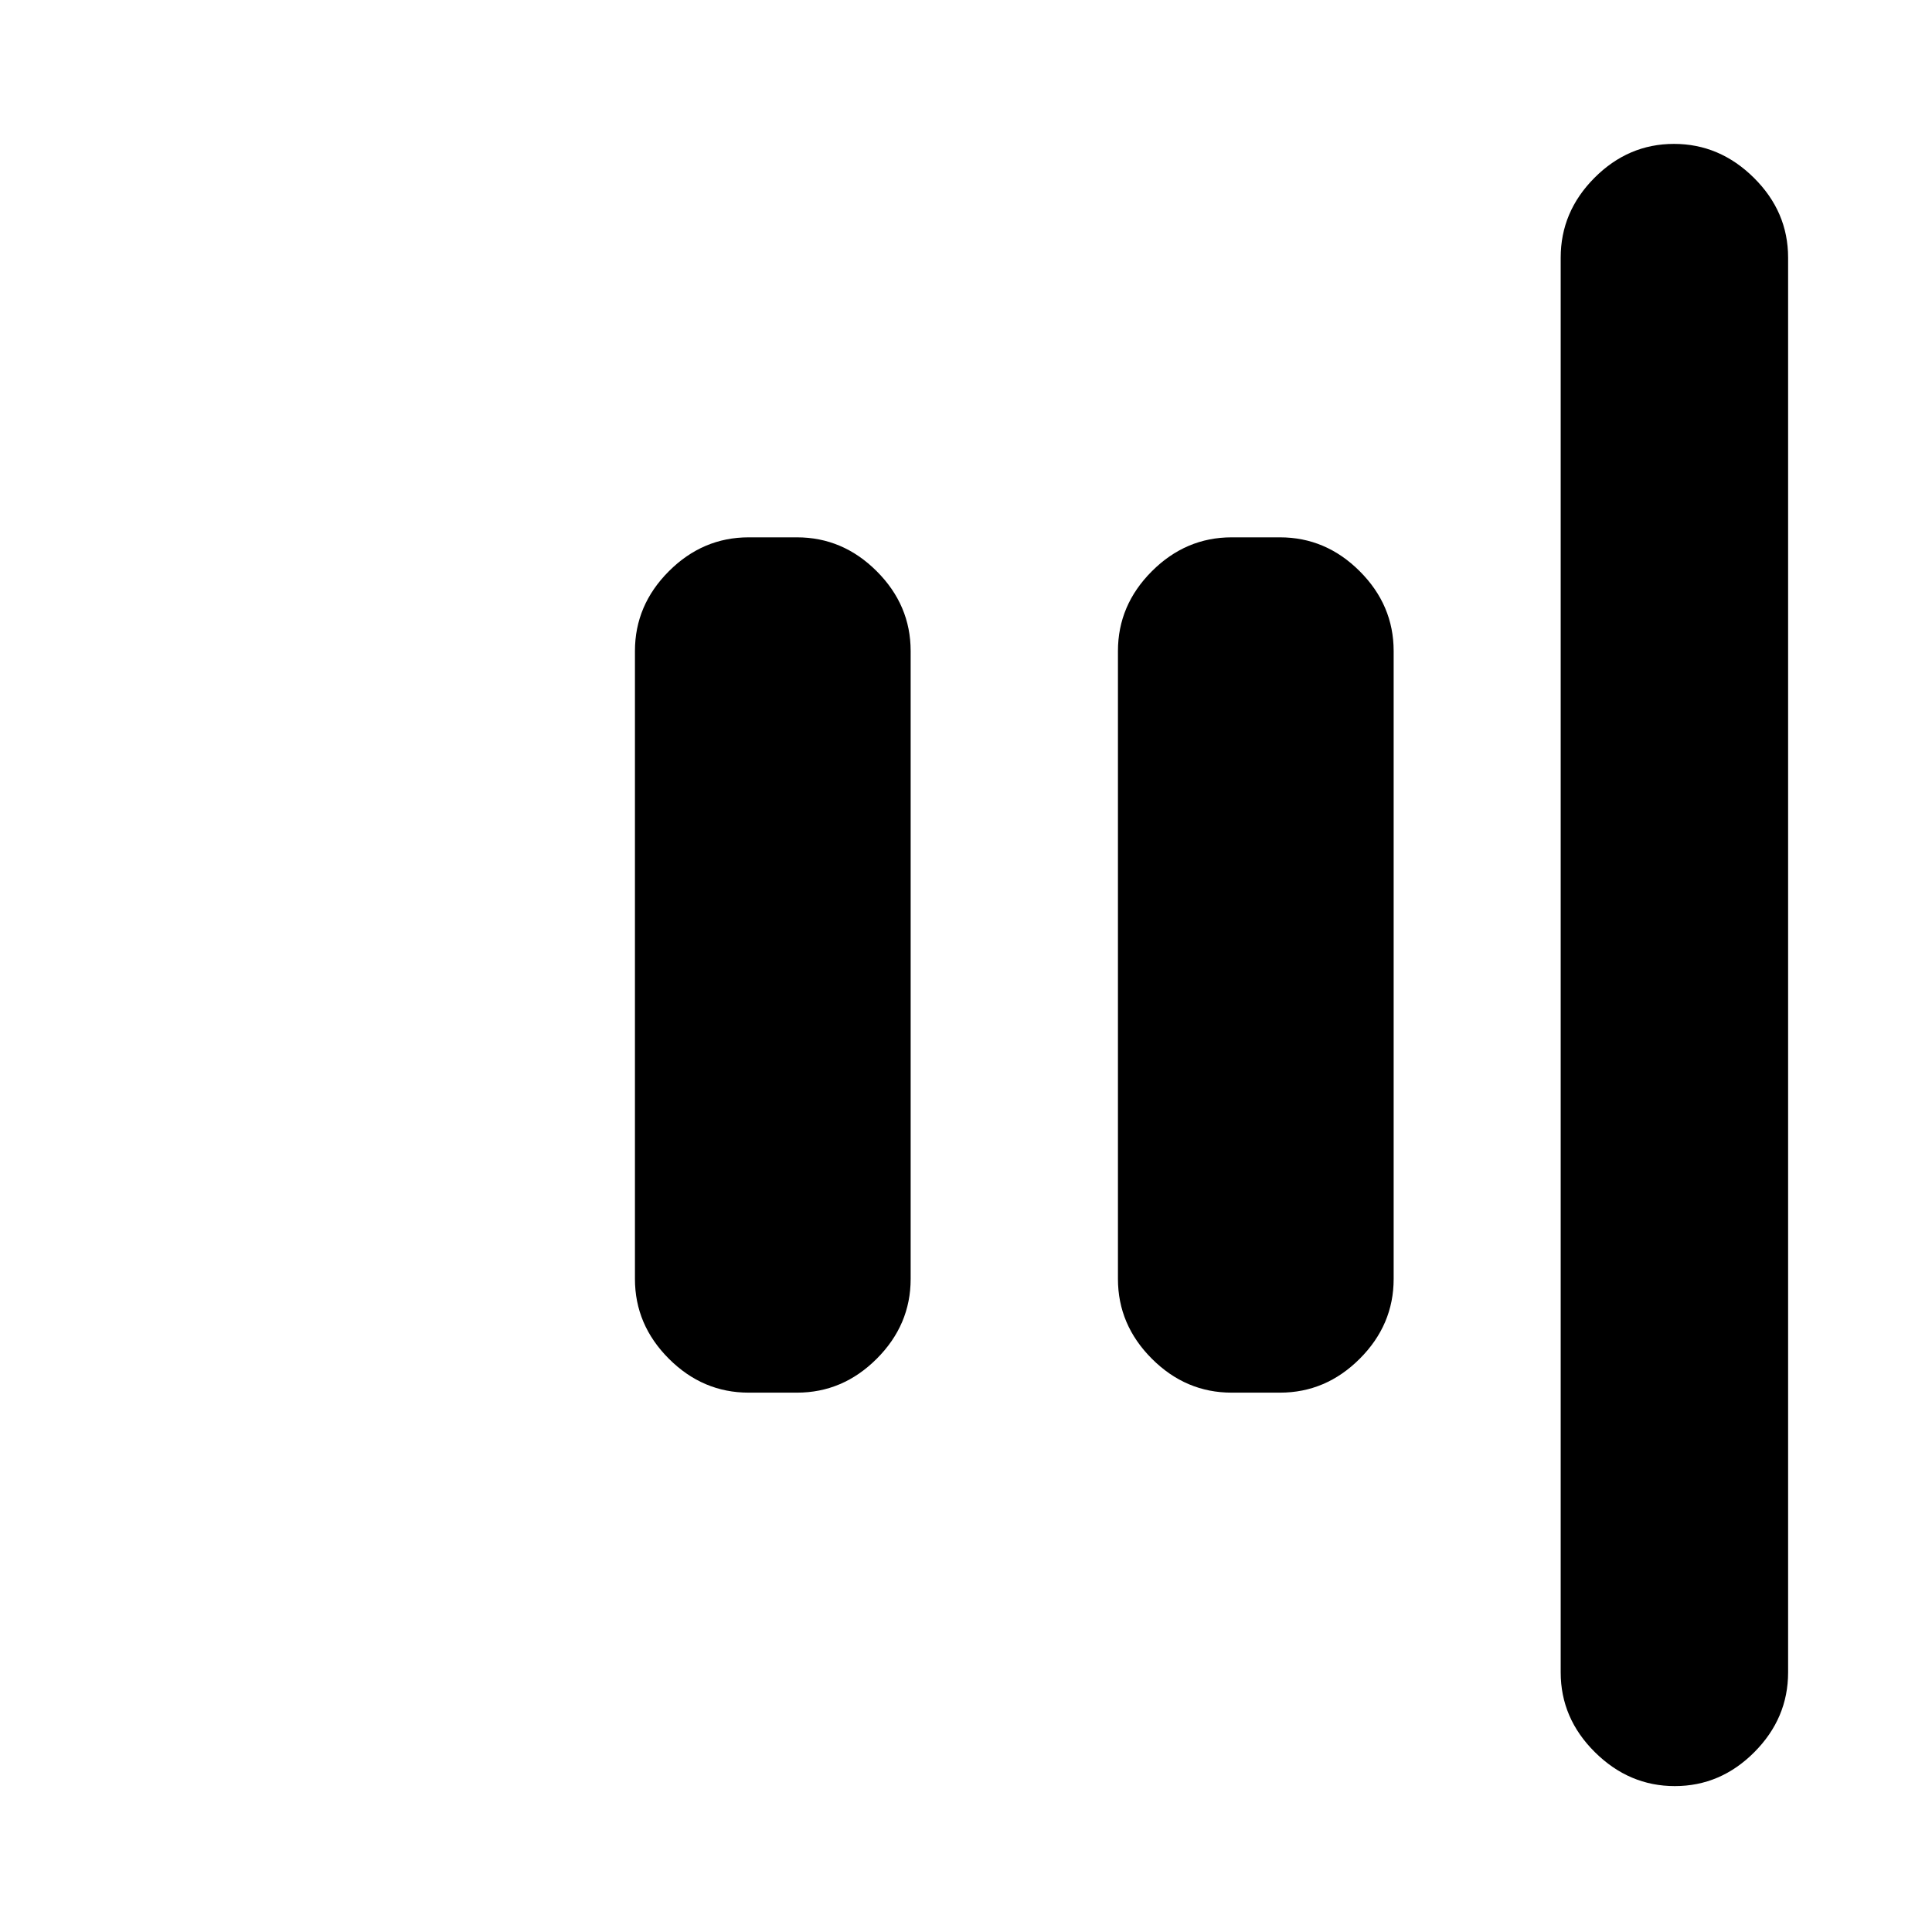<svg xmlns="http://www.w3.org/2000/svg" height="20" viewBox="0 96 960 960" width="20"><path d="M832.211 983.5q-22.711 0-39.711-16.85t-17-39.65V224q0-22.8 16.789-39.65 16.79-16.85 39.5-16.85 22.711 0 39.711 16.85t17 39.65v703q0 22.8-16.789 39.65-16.79 16.85-39.5 16.85ZM612 788q-22.8 0-39.65-16.85-16.85-16.85-16.85-39.65v-312q0-22.8 16.85-39.65Q589.2 363 612 363h24q22.8 0 39.65 16.85 16.85 16.85 16.85 39.65v312q0 22.8-16.85 39.65Q658.8 788 636 788h-24Zm-240 0q-22.8 0-39.65-16.85-16.85-16.85-16.85-39.65v-312q0-22.8 16.85-39.65Q349.2 363 372 363h24q22.8 0 39.65 16.85 16.85 16.85 16.85 39.65v312q0 22.8-16.85 39.65Q418.8 788 396 788h-24Z"/></svg>